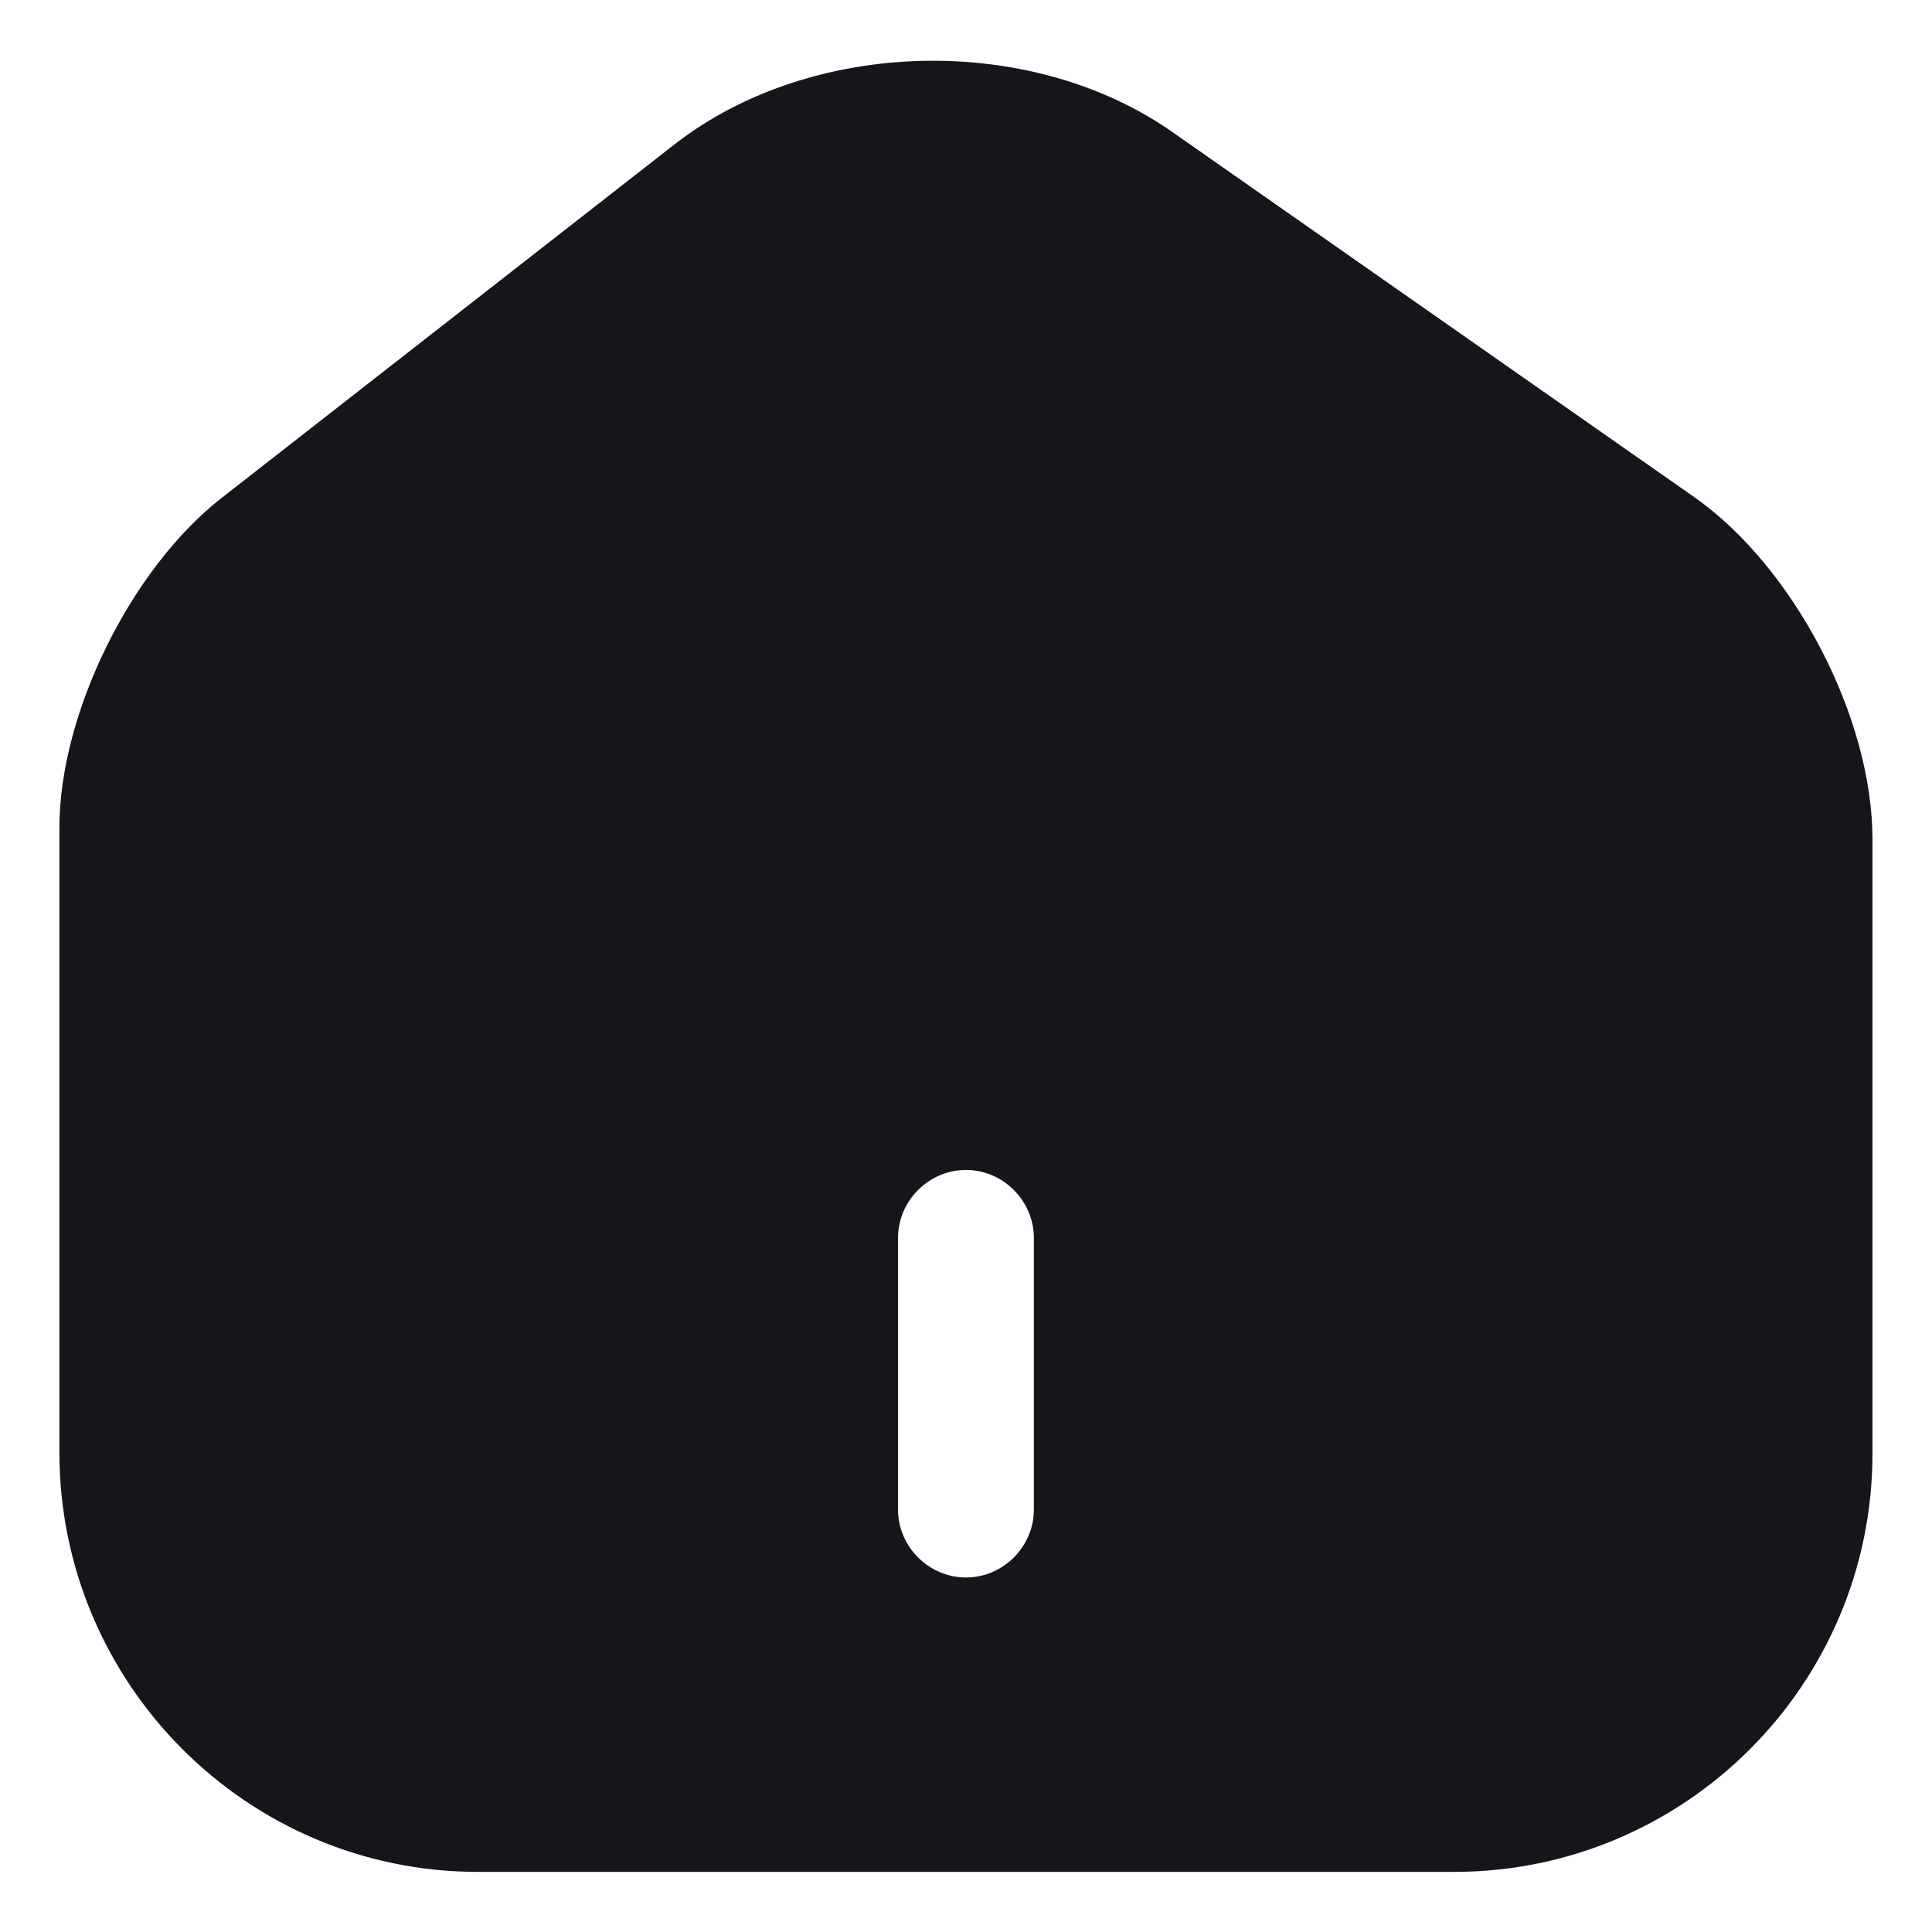 <svg width="16" height="16" viewBox="0 0 16 16" fill="none" xmlns="http://www.w3.org/2000/svg">
<path d="M14.03 4.116L9.71 1.094C8.532 0.269 6.725 0.314 5.592 1.191L1.835 4.124C1.085 4.709 0.492 5.909 0.492 6.854V12.029C0.492 13.941 2.045 15.502 3.957 15.502H12.042C13.955 15.502 15.507 13.949 15.507 12.037V6.951C15.507 5.939 14.855 4.694 14.03 4.116ZM8.562 12.502C8.562 12.809 8.307 13.064 8 13.064C7.692 13.064 7.437 12.809 7.437 12.502V10.252C7.437 9.944 7.692 9.689 8 9.689C8.307 9.689 8.562 9.944 8.562 10.252V12.502Z" fill="#17141B"/>
</svg>
